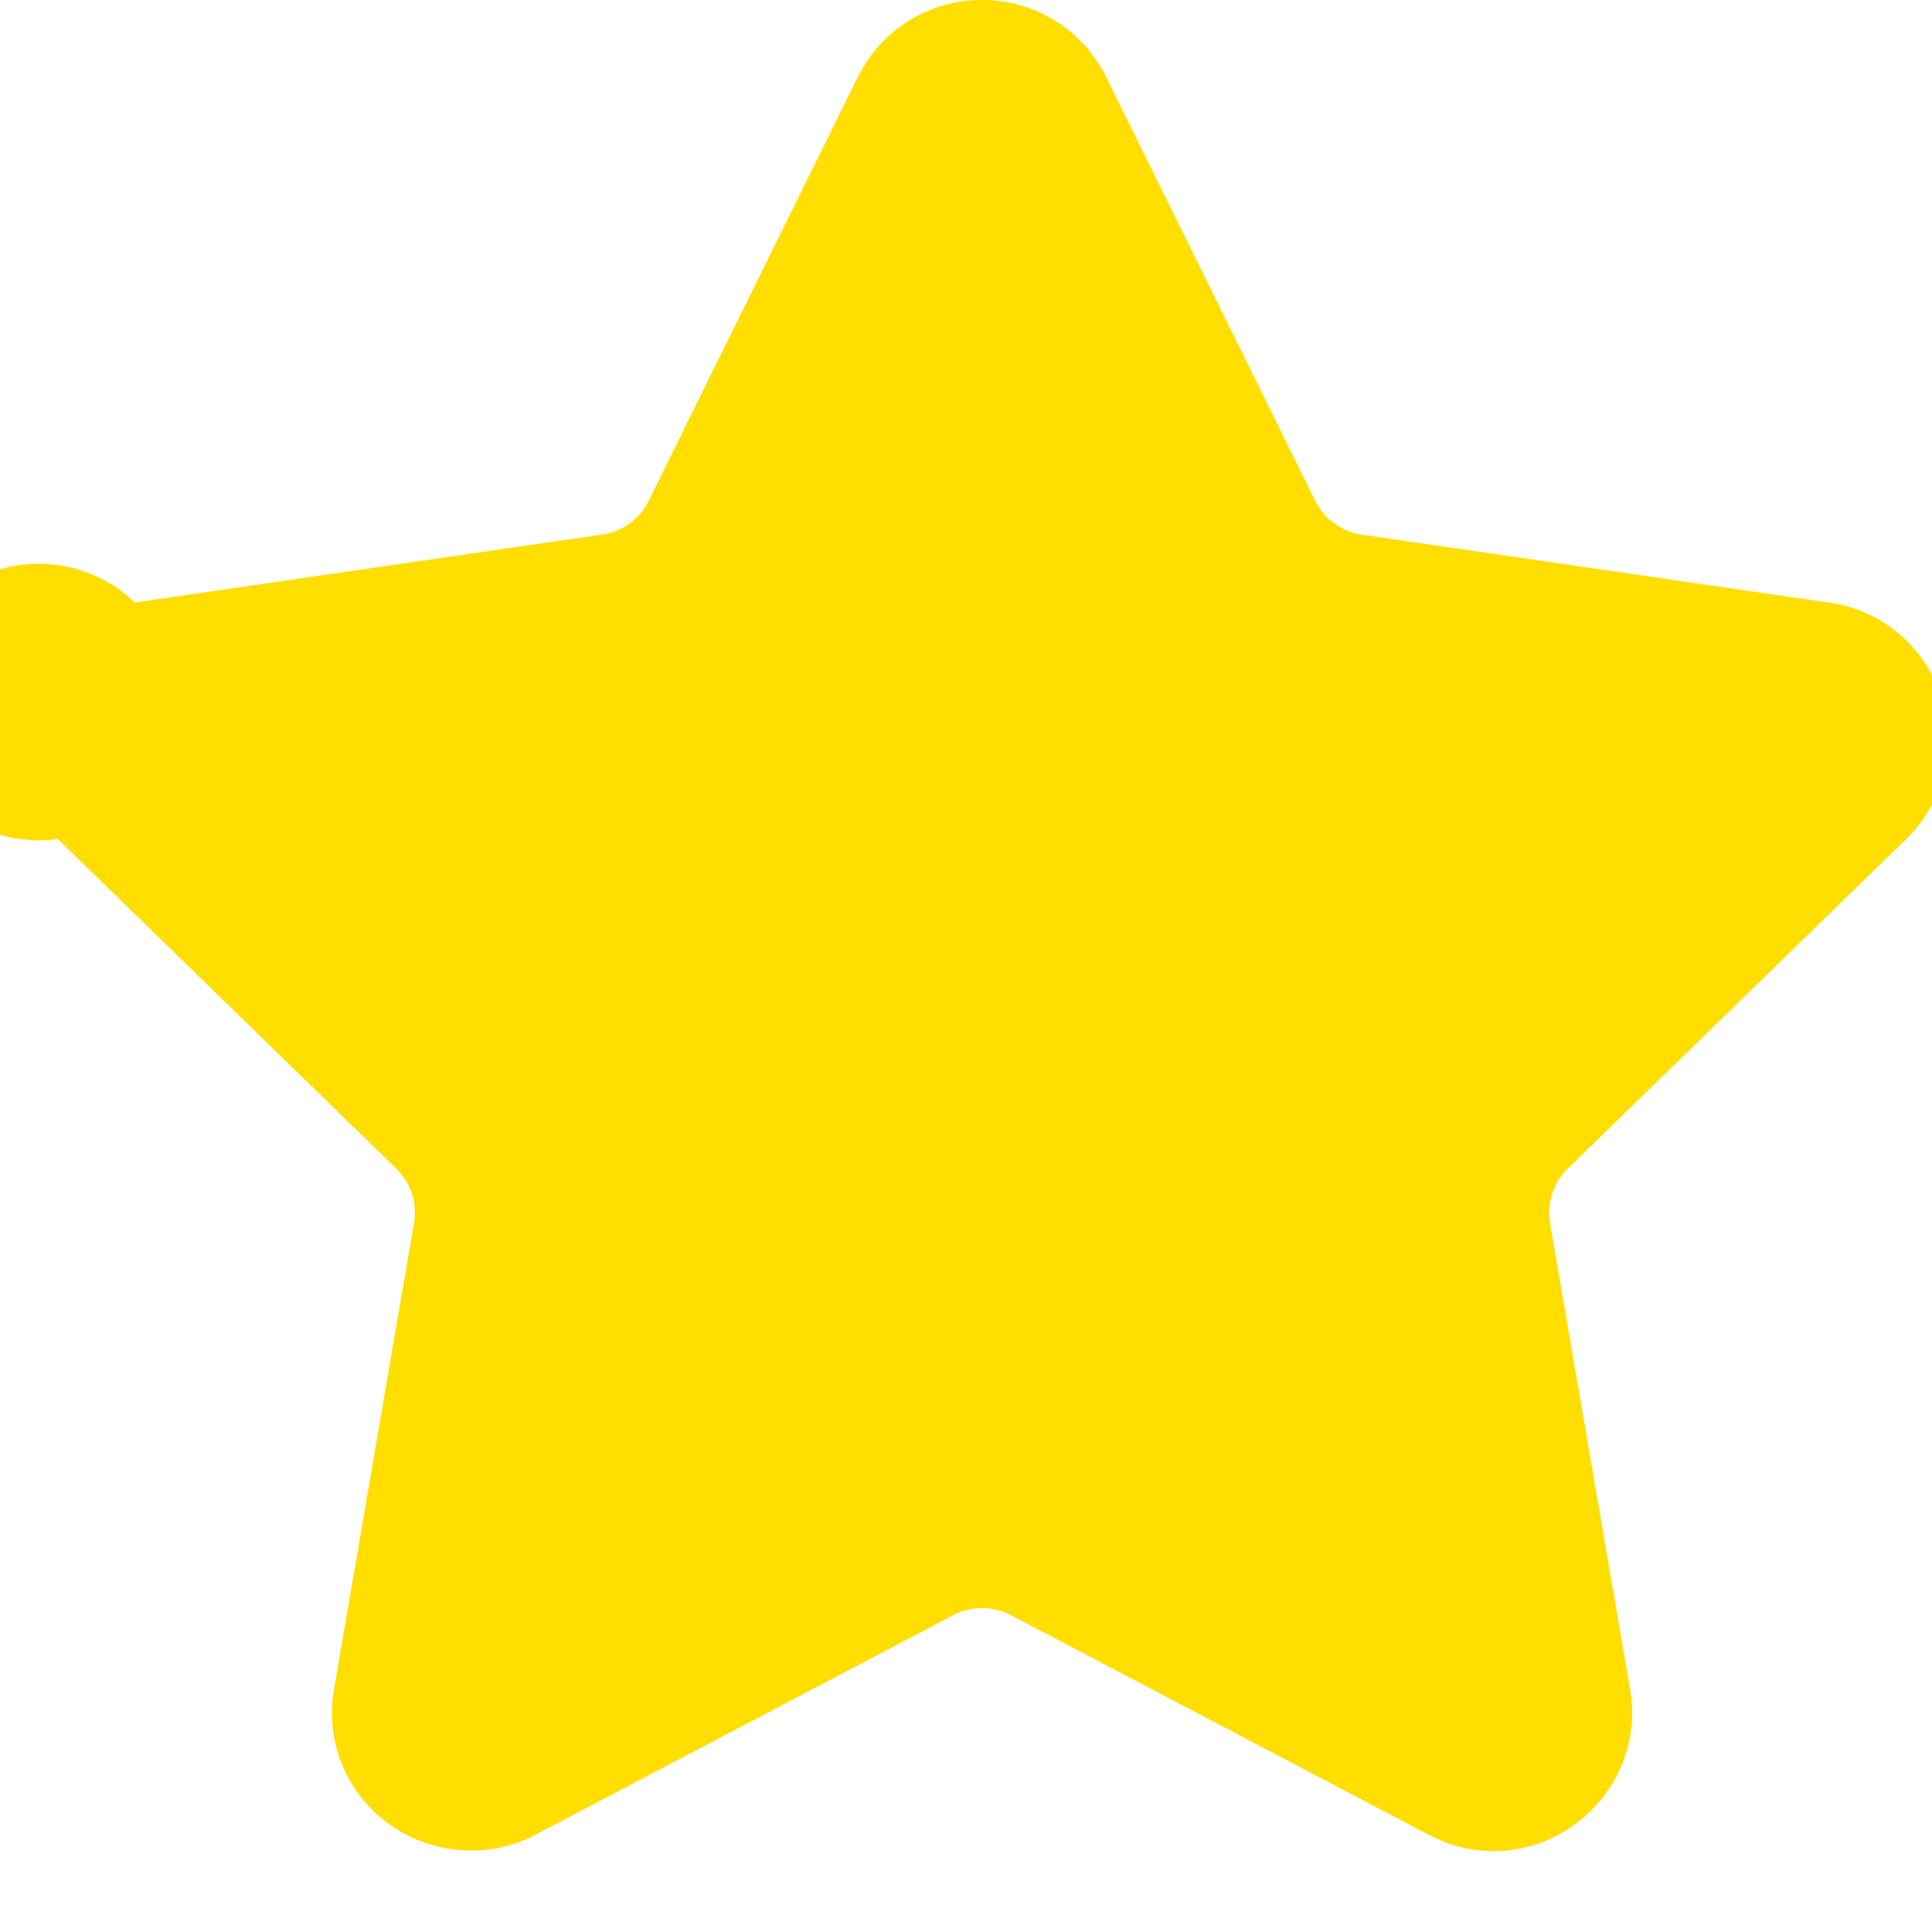 <svg xmlns="http://www.w3.org/2000/svg" width="14" height="14" viewBox="0 0 14 14"><g><g><path fill="#ffde00" d="M13.813 6.08a.999.999 0 0 0 .253-1.03.992.992 0 0 0-.811-.683l-3.389-.493a.446.446 0 0 1-.334-.243L8.017.561A.999.999 0 0 0 7.116 0c-.385 0-.729.214-.901.56L4.7 3.63a.442.442 0 0 1-.334.243l-3.389.493A1.002 1.002 0 1 0 .419 6.08l2.454 2.39A.445.445 0 0 1 3 8.862l-.579 3.376a.988.988 0 0 0 .219.814c.3.356.821.464 1.239.244l3.031-1.593a.45.45 0 0 1 .413 0l3.032 1.593a.984.984 0 0 0 .467.118c.296 0 .577-.132.77-.362a.988.988 0 0 0 .22-.814l-.58-3.376a.449.449 0 0 1 .128-.393z"/></g></g></svg>